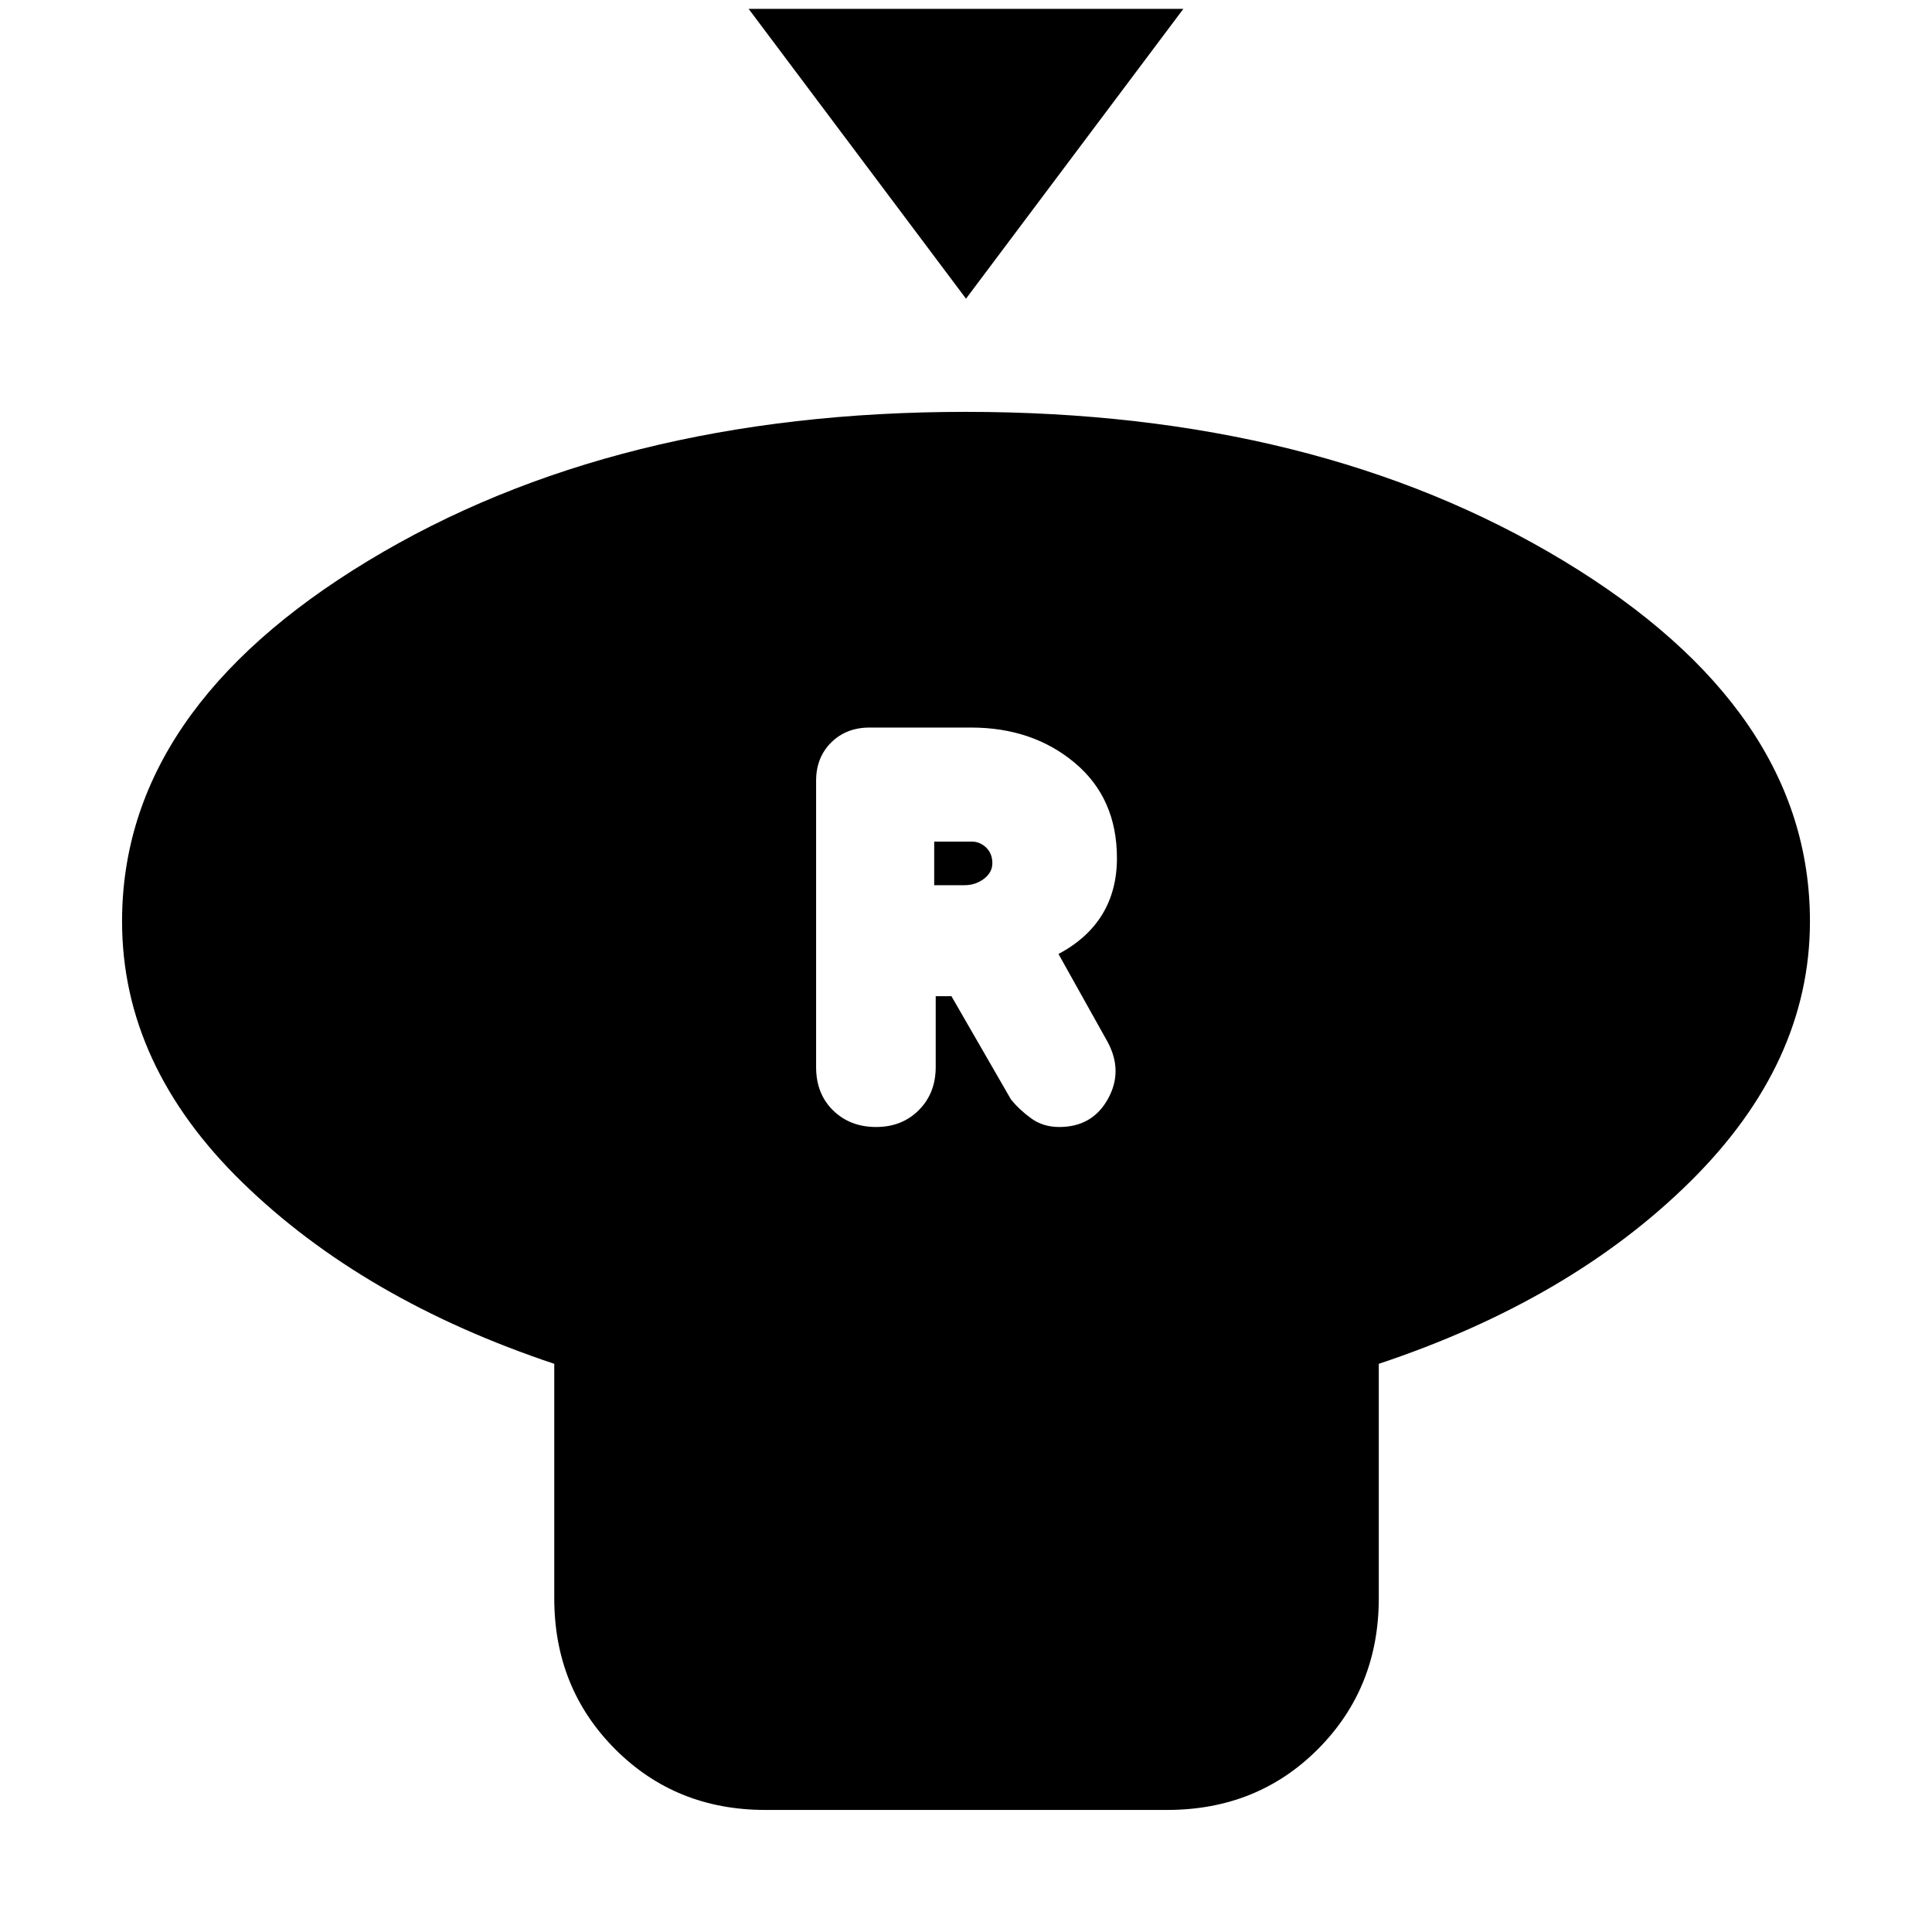 <svg xmlns="http://www.w3.org/2000/svg" height="20" viewBox="0 -960 960 960" width="20"><path d="m480-811.59-108-144h216l-108 144Zm205.11 529.26v116.5q0 44.57-30.16 74.88-30.15 30.3-75.08 30.3H380.32q-44.6 0-74.75-30.3-30.16-30.31-30.16-74.88v-116.5q-95-31.71-154.88-90.03-59.88-58.31-59.88-129.84 0-105.16 122.29-179.15 122.29-74 296.89-74 174.6 0 297.06 74 122.46 73.99 122.46 179.15 0 70.53-59.5 129.34-59.5 58.82-154.74 90.53ZM435.36-400q12.86 0 21.22-8.41 8.37-8.4 8.37-21.44V-465h7.81l29.57 51.28q4.24 5.24 10.13 9.48 5.89 4.24 13.87 4.24 16.43 0 24.17-13.9 7.74-13.89-.22-28.53l-24.32-43.53q14.52-7.76 21.78-19.72 7.26-11.96 7.26-27.91 0-29.79-20.94-47.34-20.95-17.55-51.54-17.55h-50.45q-11.59 0-19.07 7.43t-7.48 19.02v142.3q0 13.25 8.44 21.49 8.44 8.24 21.4 8.24Zm28.84-120.15v-21.65H483q3.95 0 7.02 2.96 3.07 2.96 3.07 7.75 0 4.6-4.18 7.77-4.17 3.17-9.67 3.17H464.2Z"/></svg>